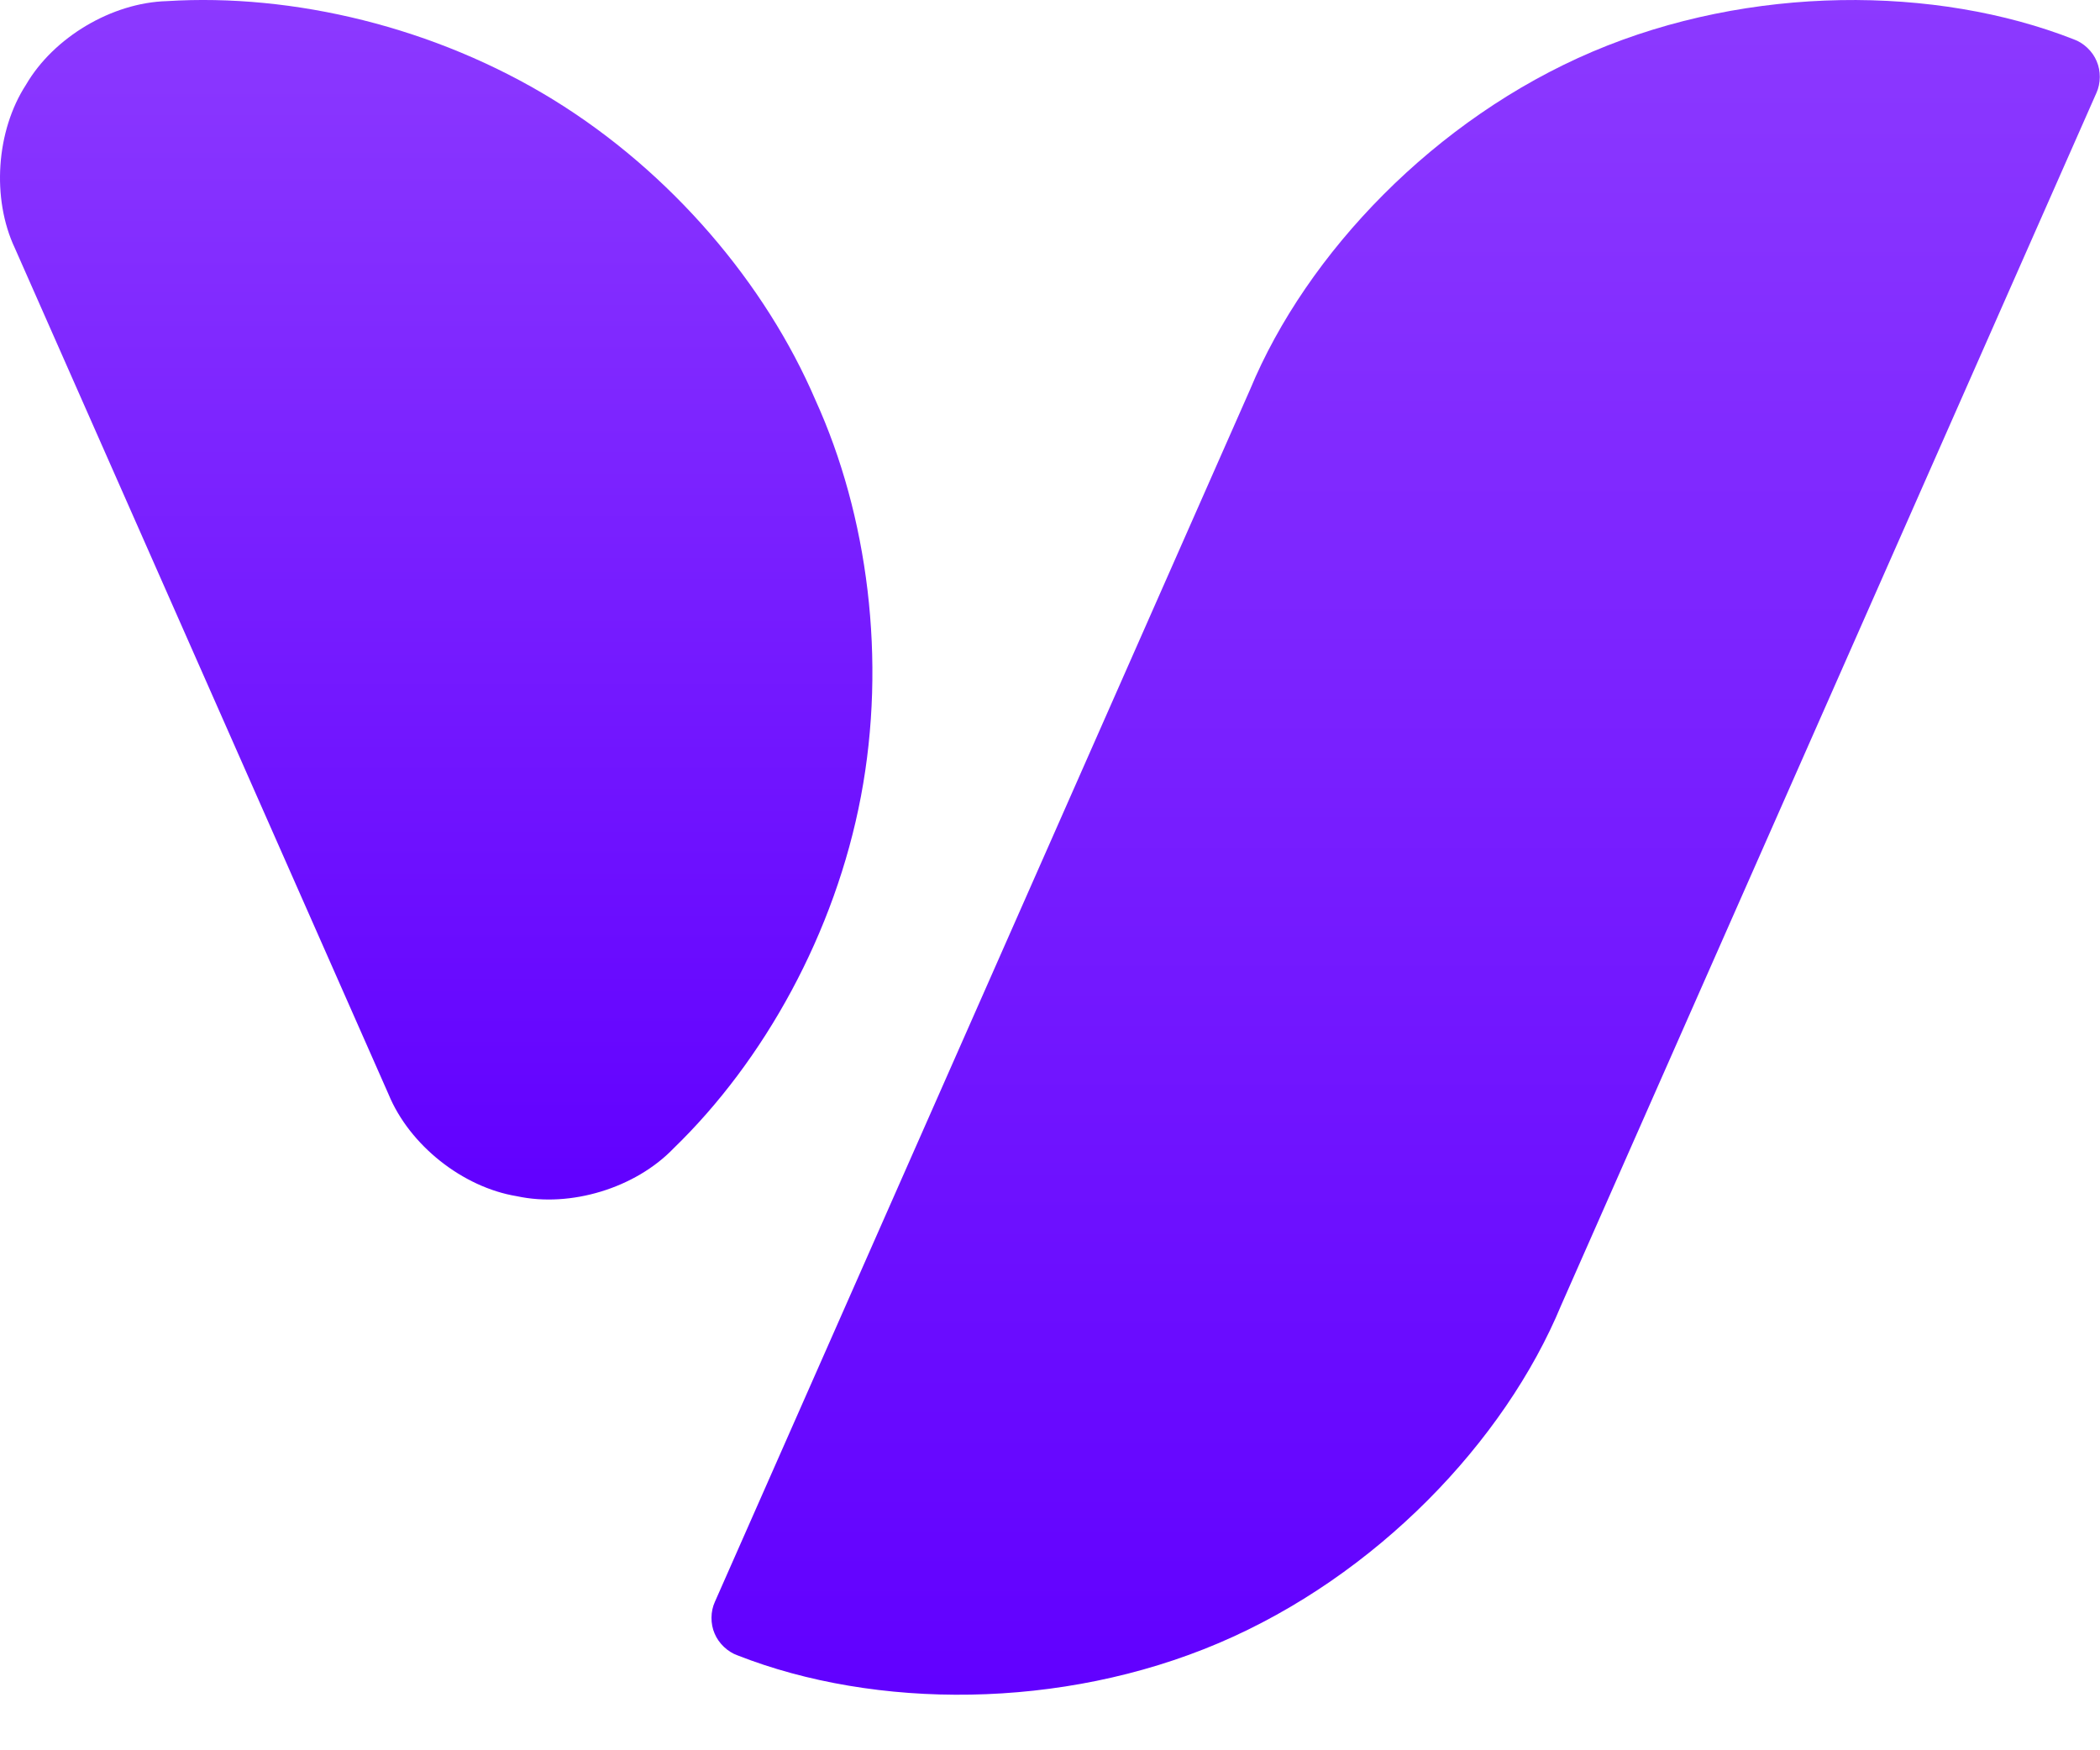 <svg width="30" height="25" viewBox="0 0 30 25" fill="none" xmlns="http://www.w3.org/2000/svg">
<path d="M2.384 0.016C4.187 -0.097 6.216 0.386 7.904 1.424C9.591 2.462 10.938 4.055 11.65 5.716C12.398 7.36 12.668 9.428 12.299 11.375C11.93 13.322 10.92 15.147 9.622 16.403C9.078 16.969 8.151 17.252 7.384 17.086C6.609 16.959 5.85 16.357 5.551 15.631L0.213 3.546C-0.122 2.836 -0.056 1.869 0.371 1.211C0.766 0.532 1.599 0.038 2.384 0.016Z" fill="url(#paint0_linear_1813_30)"/>
<path d="M29.949 1.327C30.012 1.189 30.013 1.012 29.952 0.873C29.894 0.733 29.766 0.611 29.623 0.561C27.656 -0.21 24.999 -0.218 22.752 0.737C20.504 1.693 18.667 3.613 17.858 5.564L10.213 22.879C10.149 23.017 10.148 23.194 10.209 23.333C10.267 23.473 10.395 23.595 10.538 23.645C12.505 24.417 15.162 24.425 17.41 23.469C19.657 22.513 21.494 20.594 22.303 18.642L29.949 1.327Z" fill="url(#paint1_linear_1813_30)"/>
<defs>
<linearGradient id="paint0_linear_1813_30" x1="6.231" y1="0" x2="6.231" y2="17.133" gradientUnits="userSpaceOnUse">
<stop stop-color="#8C39FF"/>
<stop offset="1" stop-color="#6100FF"/>
</linearGradient>
<linearGradient id="paint1_linear_1813_30" x1="20.081" y1="0" x2="20.081" y2="24.206" gradientUnits="userSpaceOnUse">
<stop stop-color="#8C39FF"/>
<stop offset="1" stop-color="#6100FF"/>
</linearGradient>
</defs>
</svg>
